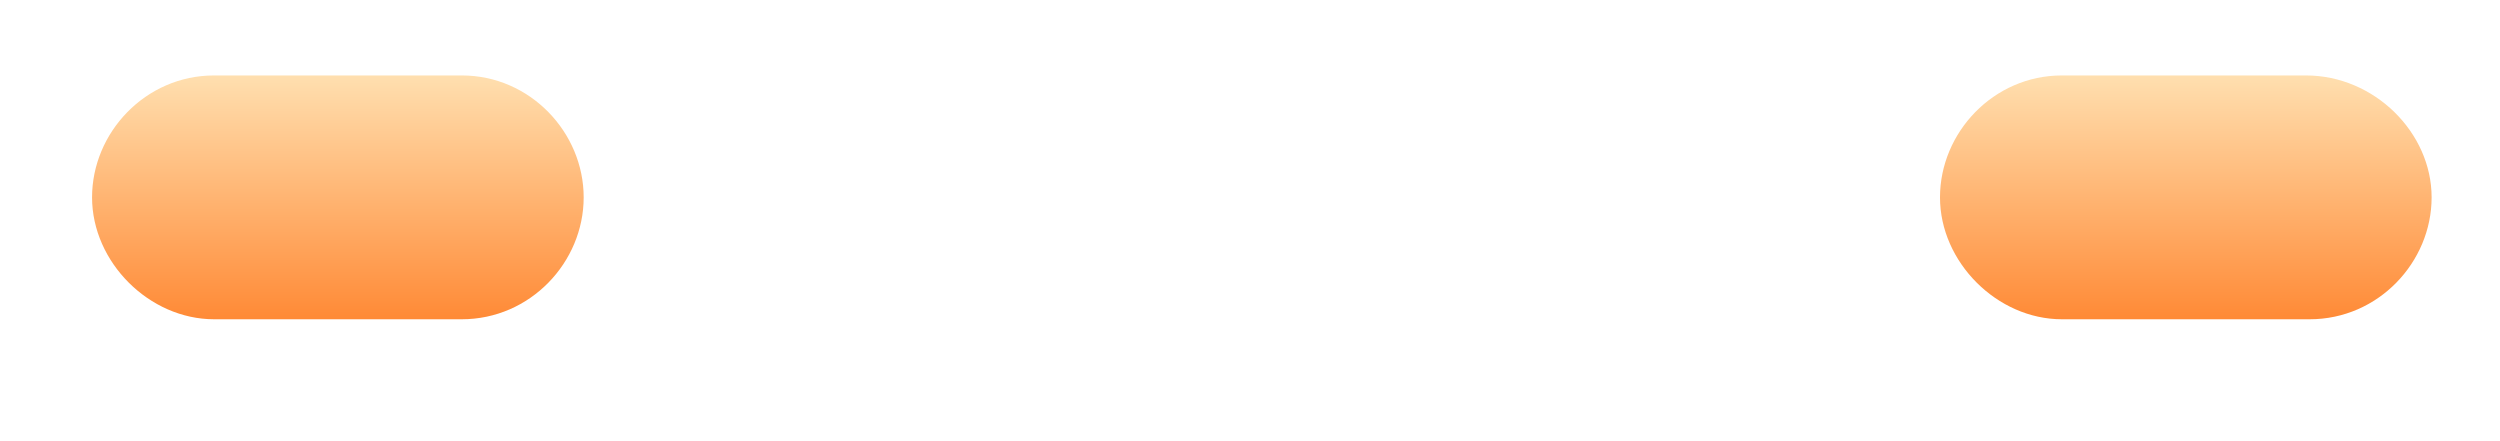 <?xml version="1.0" encoding="UTF-8" standalone="no"?><svg width='17' height='3' viewBox='0 0 17 3' fill='none' xmlns='http://www.w3.org/2000/svg'>
<path d='M3.14 0.513H1.456C0.989 0.513 0.626 0.902 0.626 1.342C0.626 1.783 1.015 2.171 1.456 2.171H3.14C3.606 2.171 3.969 1.783 3.969 1.342C3.969 0.902 3.606 0.513 3.14 0.513V0.513ZM15.68 0.513H14.021C13.555 0.513 13.192 0.902 13.192 1.342C13.192 1.783 13.581 2.171 14.021 2.171H15.706C16.172 2.171 16.535 1.783 16.535 1.342C16.535 0.902 16.146 0.513 15.68 0.513V0.513Z' fill='url(#paint0_linear_29_246)'/>
<defs>
<linearGradient id='paint0_linear_29_246' x1='8.581' y1='0.513' x2='8.581' y2='2.171' gradientUnits='userSpaceOnUse'>
<stop stop-color='#FFDFAF'/>
<stop offset='1' stop-color='#FF8A36'/>
</linearGradient>
</defs>
</svg>
